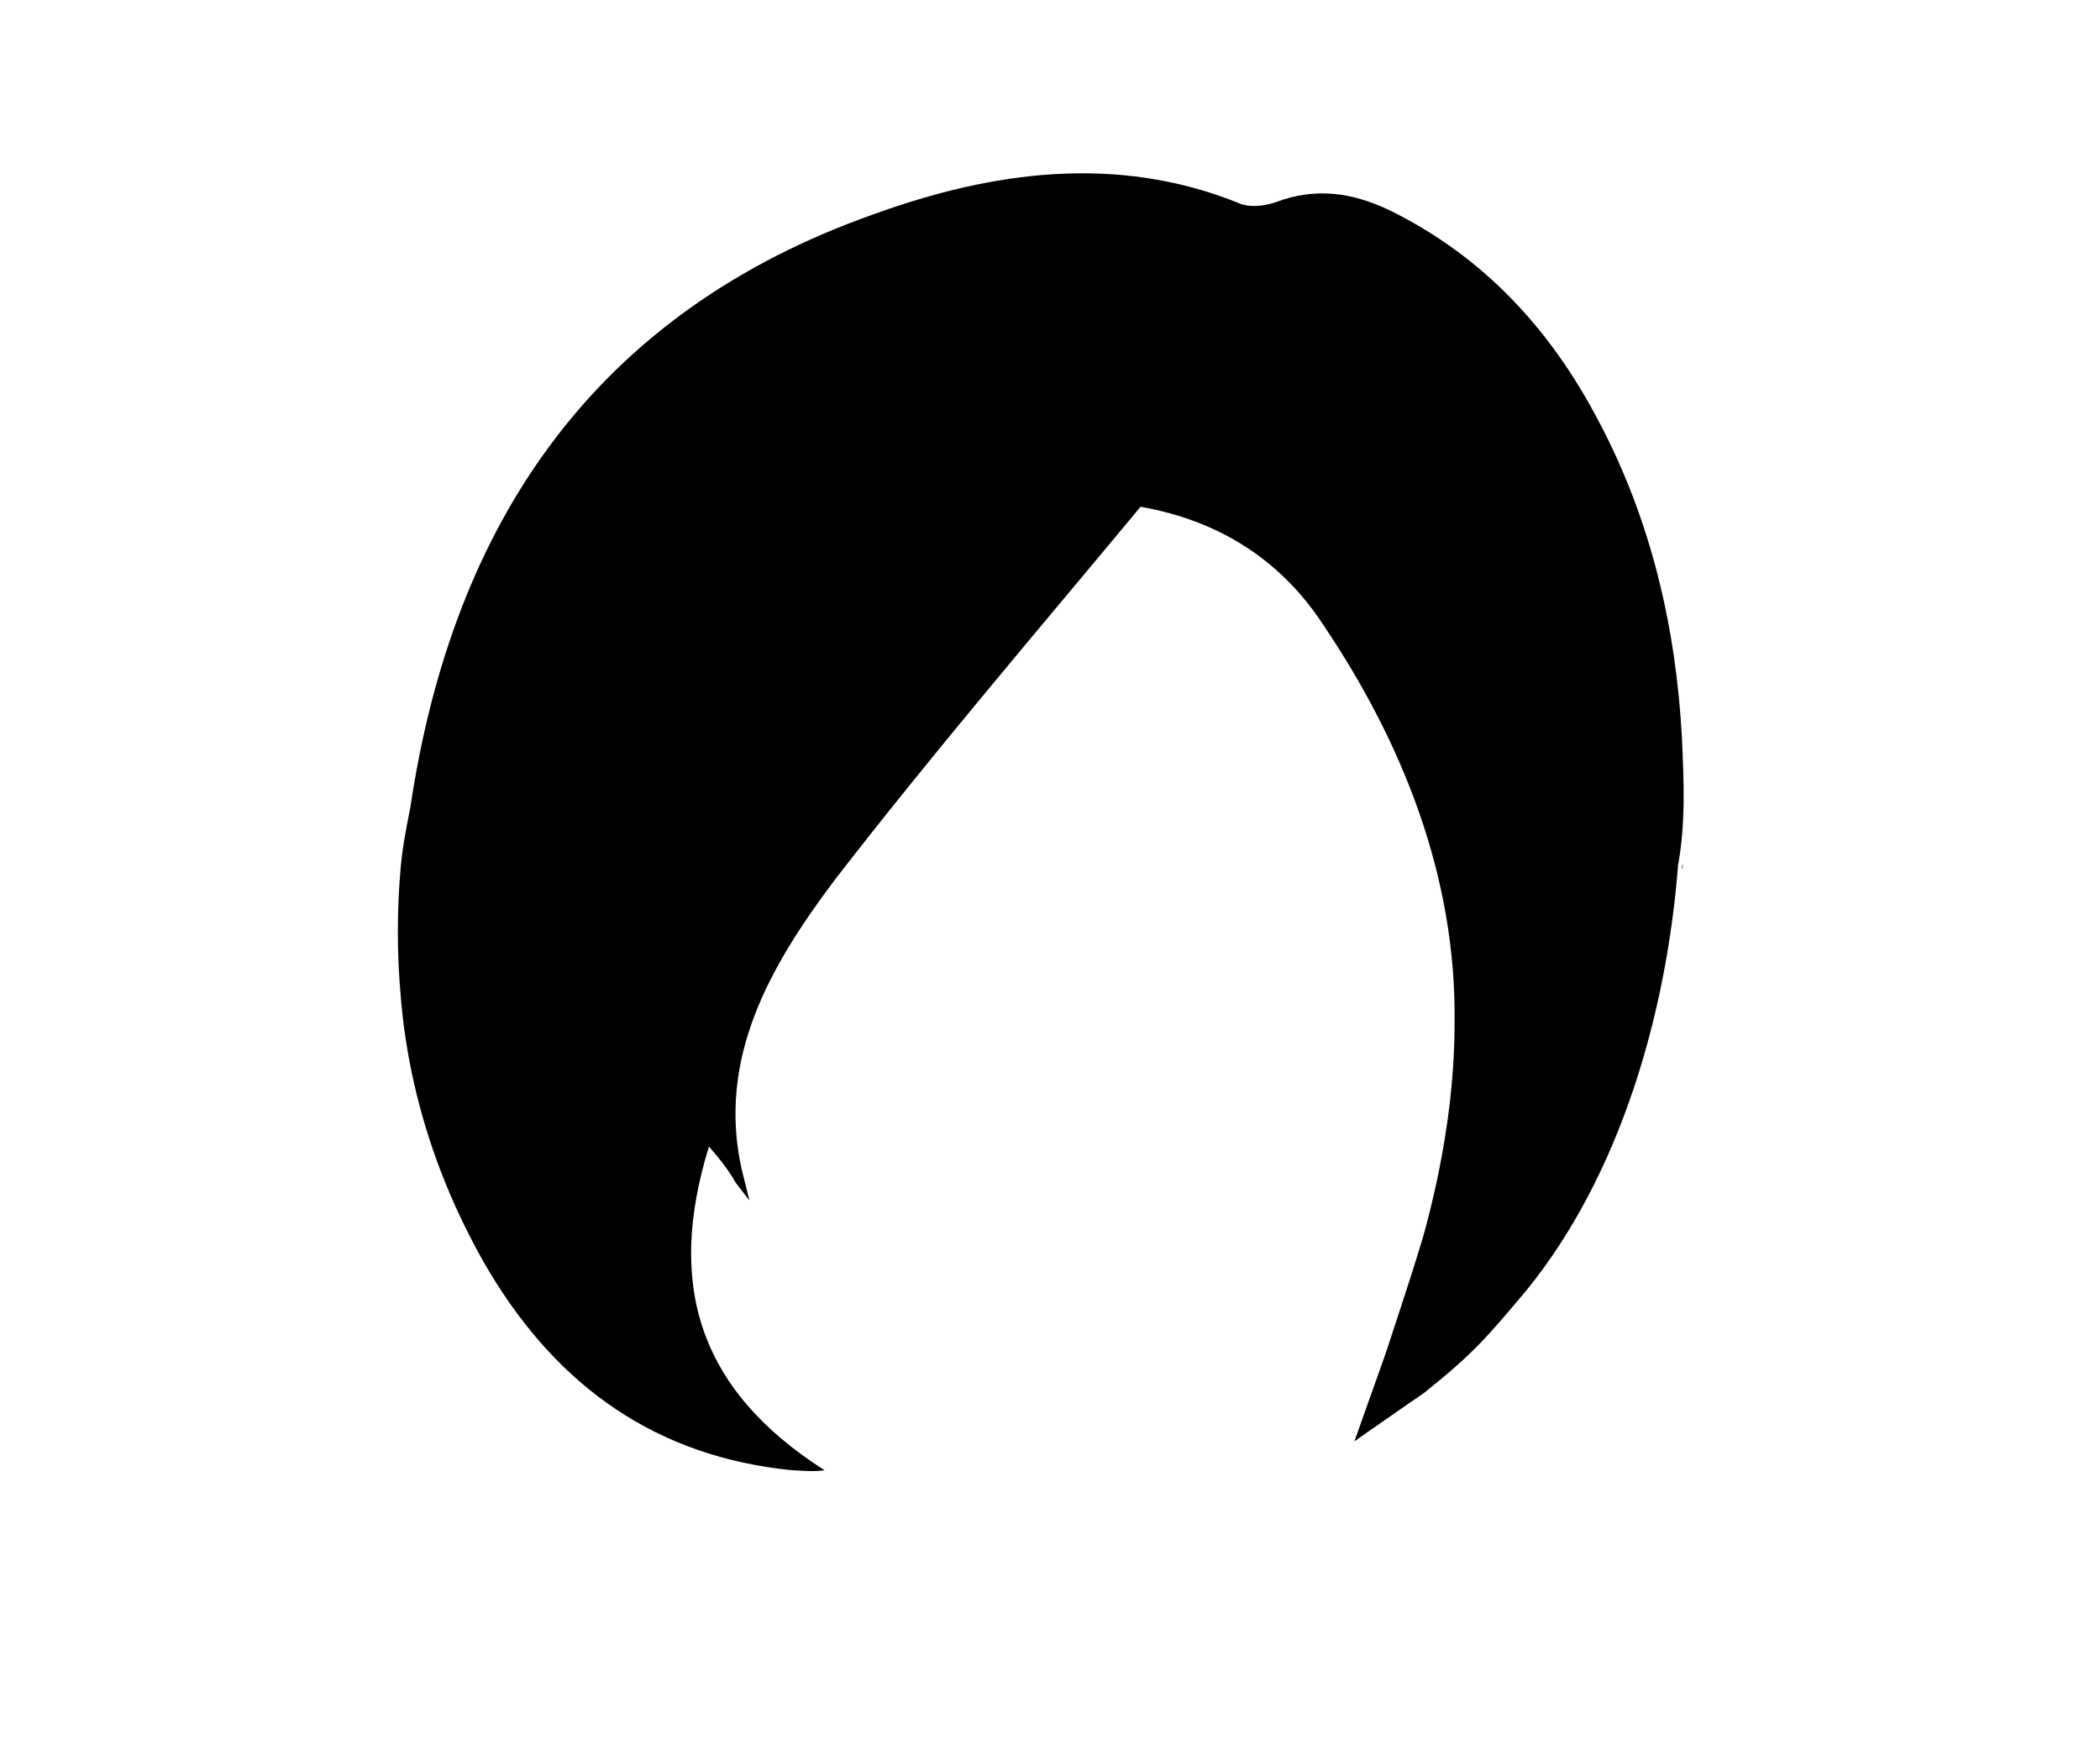 <?xml version="1.0" encoding="utf-8"?>
<!-- Generator: Adobe Illustrator 19.0.0, SVG Export Plug-In . SVG Version: 6.00 Build 0)  -->
<svg version="1.1" id="hair_1_" xmlns="http://www.w3.org/2000/svg" xmlns:xlink="http://www.w3.org/1999/xlink" x="0px" y="0px"
	 viewBox="0 0 109 90.8" style="enable-background:new 0 0 109 90.8;" xml:space="preserve">
<g>
	<path d="M87.3,45C87.3,45.4,87.4,44.5,87.3,45L87.3,45z"/>
	<path d="M87.3,38.3C87,32.6,85.7,27,83,21.9c-2.5-4.8-6-8.6-10.9-11c-1.9-0.9-3.8-1.2-5.9-0.4c-0.6,0.2-1.4,0.3-2,0
		C57.9,8,51.5,8.9,45.4,11.1c-14.5,5.1-21.9,16-24.1,30.8c-0.2,1-0.4,2-0.5,3.1c-0.2,2.2-0.2,4.5,0,6.7c0.4,5,2,9.9,4.6,14.3
		c3.6,6,8.7,9.6,15.7,10.3c0.3,0,1.1,0.1,1.7,0c-6.6-4.2-8.2-9.7-6-16.8c0.6,0.7,1,1.2,1.4,1.9l0.7,0.9c0,0-0.3-1.2-0.4-1.6
		c-1.3-5.8,1.5-10.6,4.8-15c5.1-6.6,10.5-12.9,15.9-19.4c4,0.7,7.2,2.7,9.4,6c4.2,6.2,7,13.2,6.9,20.8c0,2.5-0.3,6.1-1.5,10.6
		c-0.3,1.2-2.1,6.6-2.1,6.6l-1.6,4.5c0,0,3-2.1,3.6-2.5c2.5-2,3.2-2.8,5.3-5.3c4.9-6,7.3-14.4,7.9-22.1
		C87.5,42.7,87.4,40.5,87.3,38.3z"/>
</g>
</svg>
